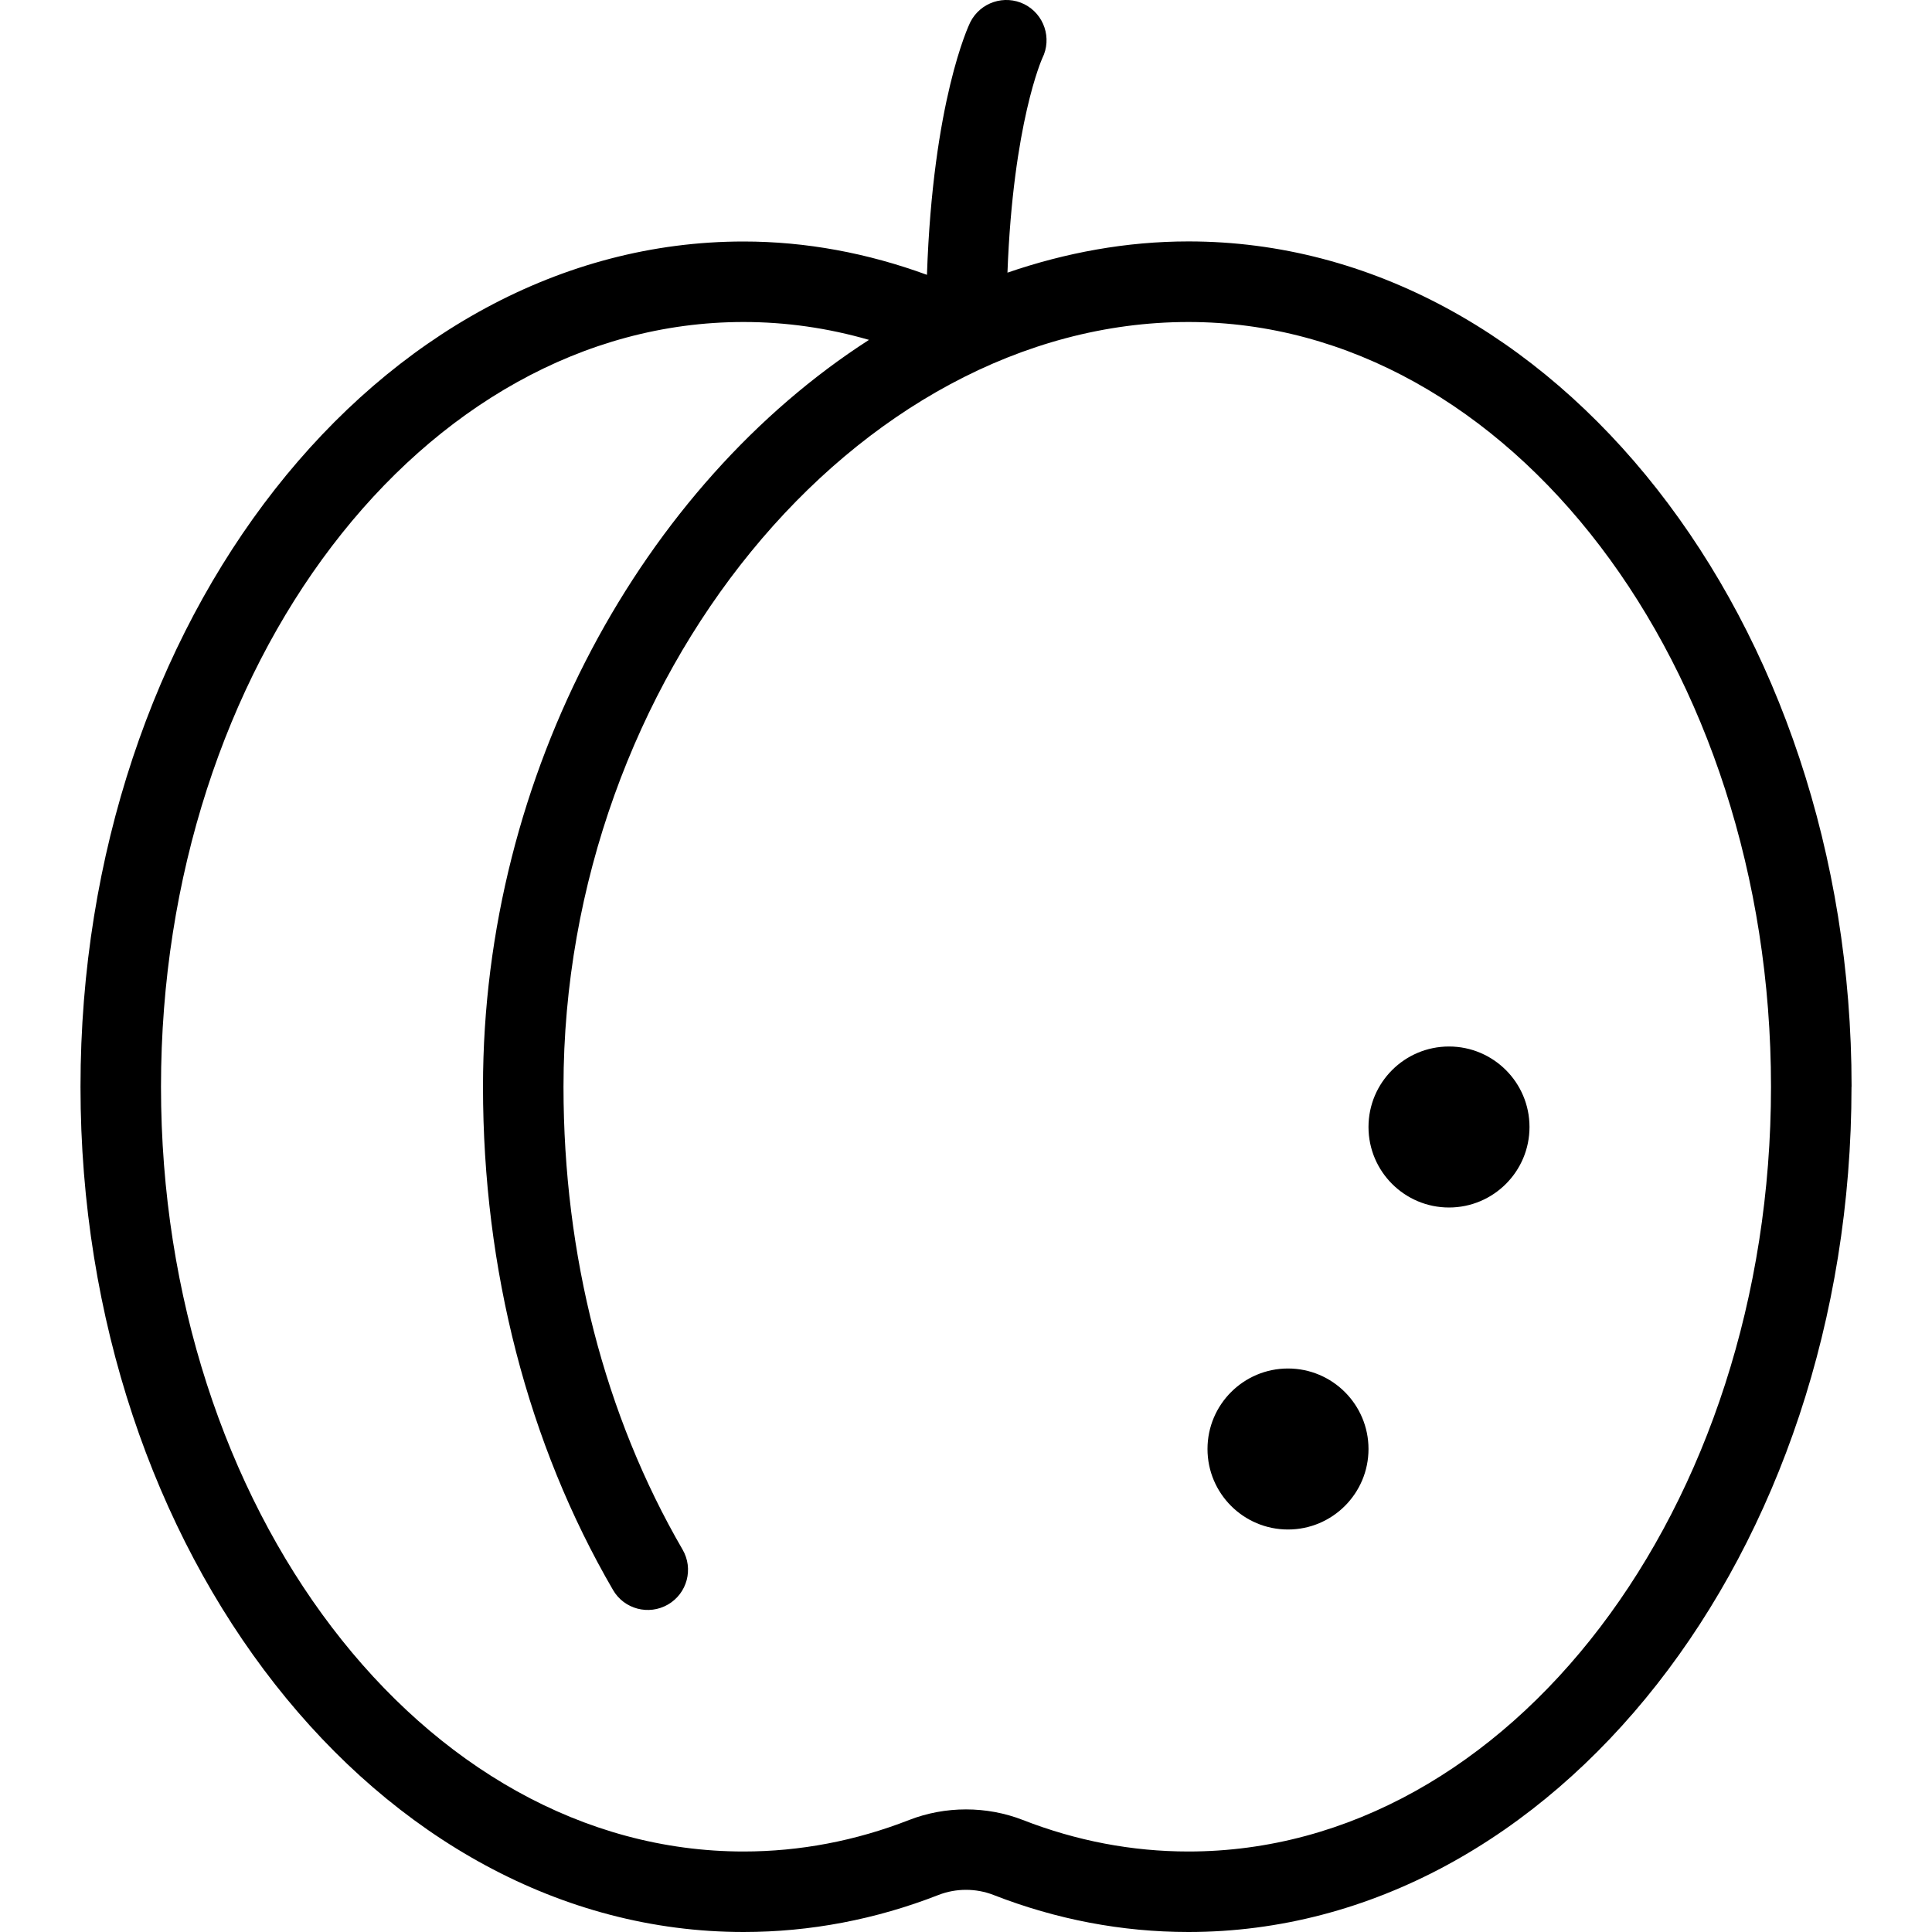 <svg id="Layer_1" viewBox="0 0 24 24" xmlns="http://www.w3.org/2000/svg" data-name="Layer 1"><path d="m17 18c0 .552-.448 1-1 1s-1-.448-1-1 .448-1 1-1 1 .448 1 1zm1-5c-.552 0-1 .448-1 1s.448 1 1 1 1-.448 1-1-.448-1-1-1zm5 .5c0 5.79-3.695 10.5-8.237 10.5-.825 0-1.64-.155-2.421-.46-.218-.085-.466-.085-.684 0-.781.305-1.596.46-2.421.46-4.542 0-8.237-4.71-8.237-10.5s3.695-10.5 8.237-10.5c.777 0 1.54.144 2.278.414.073-2.157.517-3.096.538-3.138.125-.247.424-.346.671-.224.247.124.347.424.224.671-.002.005-.363.802-.433 2.664.724-.249 1.478-.388 2.249-.388 4.542 0 8.237 4.71 8.237 10.5zm-1 0c0-5.238-3.247-9.5-7.237-9.5-4.136 0-7.763 4.439-7.763 9.5 0 2.096.512 4.083 1.479 5.749.139.239.058.544-.181.683-.239.138-.545.058-.683-.181-1.057-1.817-1.615-3.979-1.615-6.251 0-3.908 1.999-7.48 4.795-9.278-.509-.147-1.03-.222-1.558-.222-3.99 0-7.237 4.262-7.237 9.5s3.247 9.5 7.237 9.5c.7 0 1.393-.132 2.058-.392.224-.087.464-.131.705-.131s.481.044.705.131c.666.26 1.358.392 2.058.392 3.99 0 7.237-4.262 7.237-9.5z"/></svg>